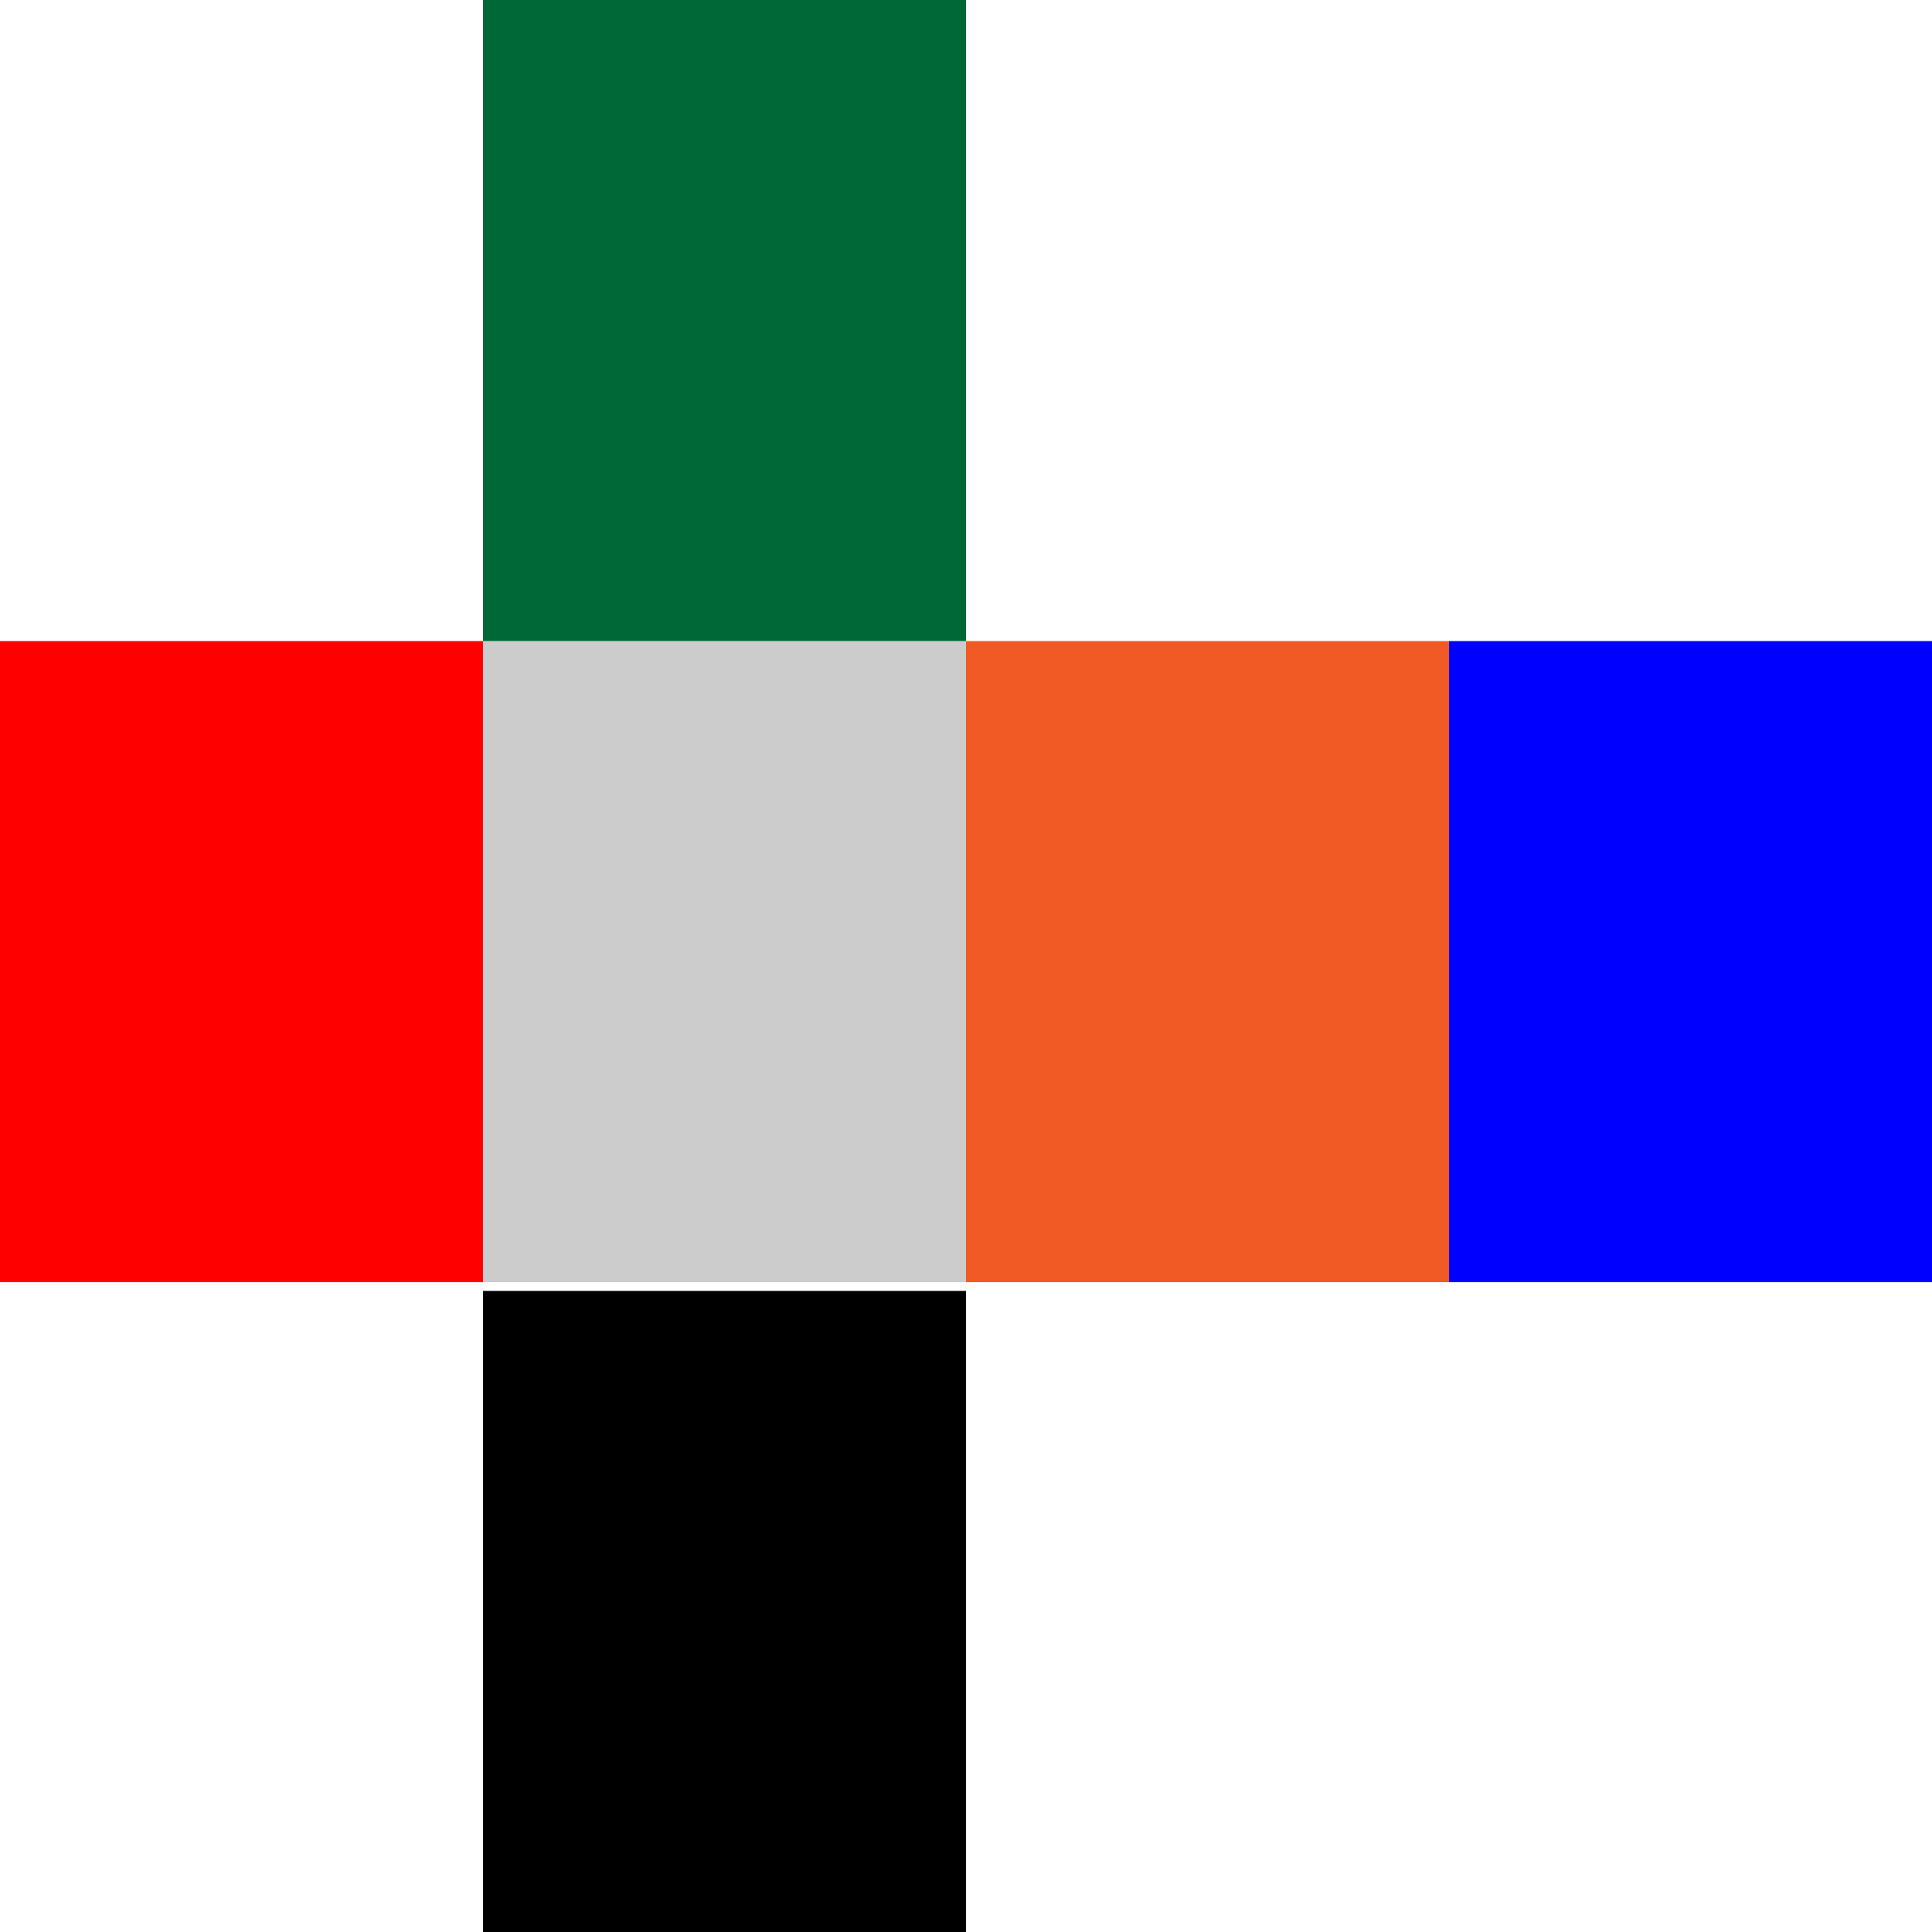 <?xml version="1.0" encoding="utf-8"?>
<!-- Generator: Adobe Illustrator 24.3.0, SVG Export Plug-In . SVG Version: 6.00 Build 0)  -->
<svg version="1.1" id="Layer_1" xmlns="http://www.w3.org/2000/svg" xmlns:xlink="http://www.w3.org/1999/xlink" x="0px" y="0px"
	 viewBox="0 0 22 22" style="enable-background:new 0 0 22 22;" xml:space="preserve">
<style type="text/css">
	.st0{fill:#FF0000;}
	.st1{fill:#CCCCCC;}
	.st2{fill:#F15A24;}
	.st3{fill:#0000FF;}
	.st4{fill:#006837;}
</style>
<g>
	<rect x="0" y="7.3" class="st0" width="5.5" height="7.3"/>
</g>
<g>
	<rect x="5.5" y="7.3" class="st1" width="5.5" height="7.3"/>
</g>
<g>
	<rect x="11" y="7.3" class="st2" width="5.5" height="7.3"/>
</g>
<g>
	<rect x="16.5" y="7.3" class="st3" width="5.5" height="7.3"/>
</g>
<g>
	<rect x="5.5" y="0" class="st4" width="5.5" height="7.3"/>
</g>
<g>
	<rect x="6" y="15.2" width="4.5" height="6.3"/>
	<path d="M10,15.7V21H6.5v-5.3H10 M11,14.7H5.5V22H11V14.7L11,14.7z"/>
</g>
</svg>

